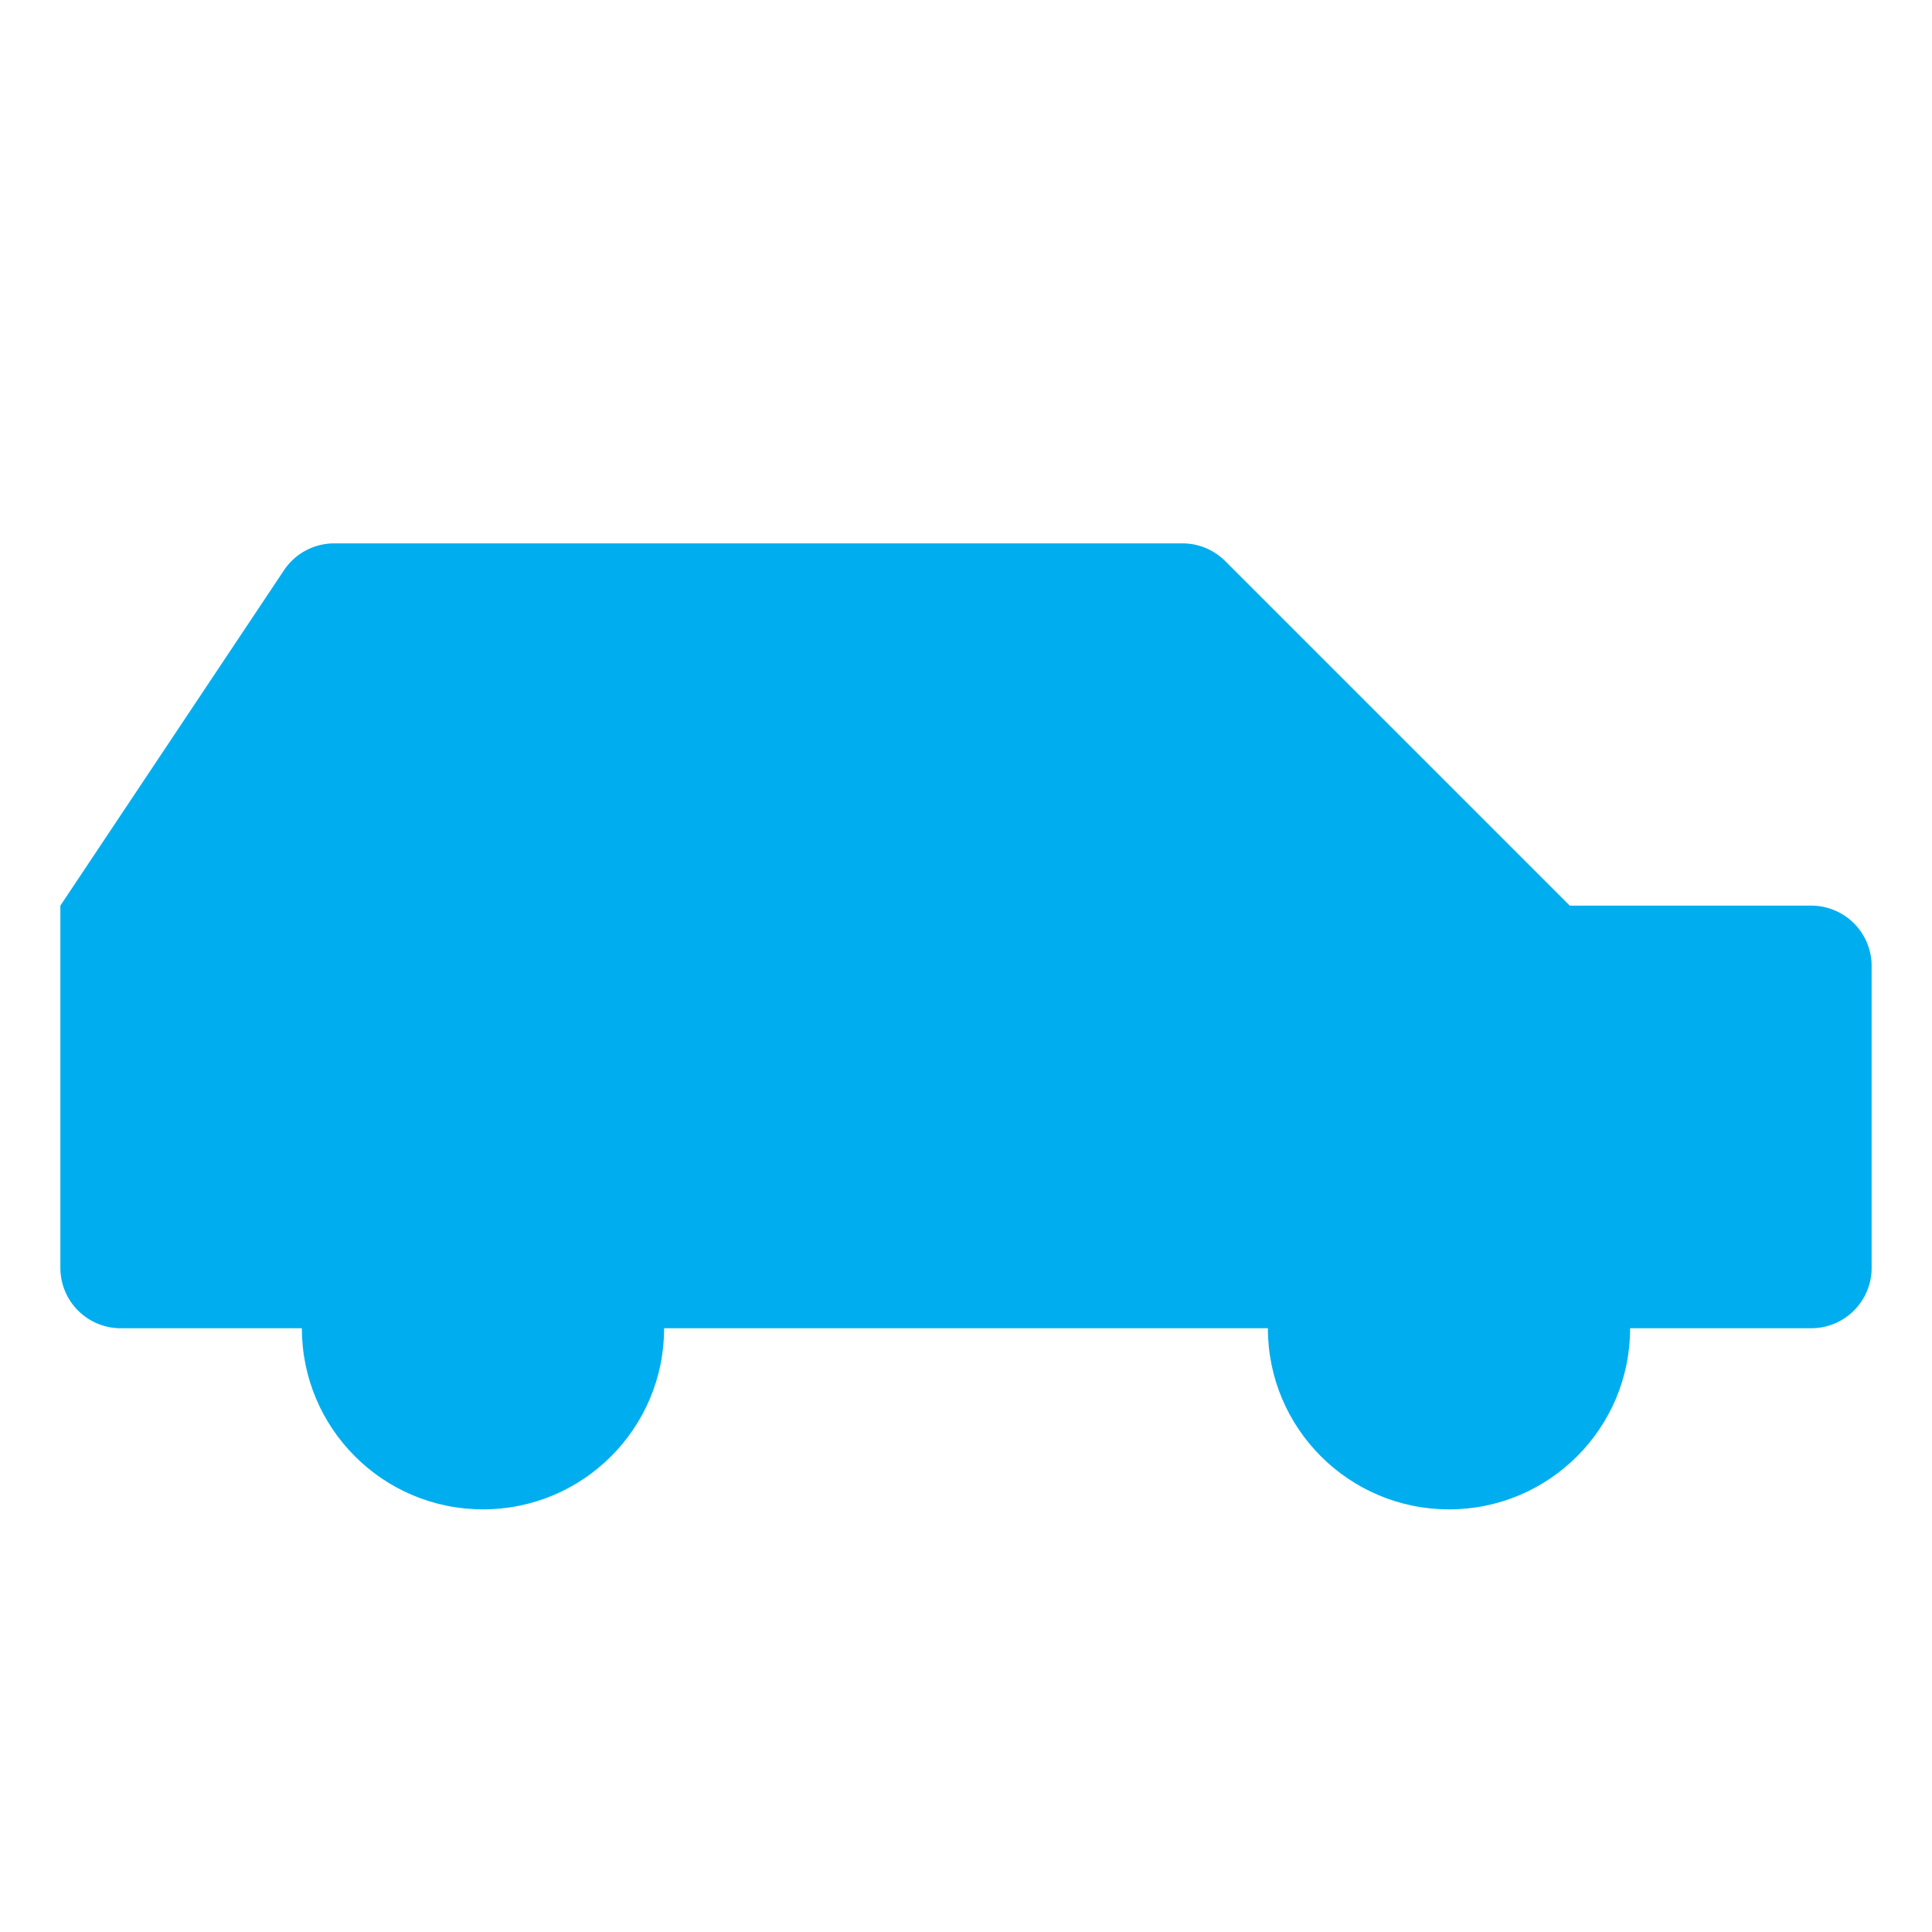 <svg xmlns="http://www.w3.org/2000/svg" viewBox="0 0 256 256" class="c-parking__loader-icon">
    <circle cx="64" cy="176" r="24" fill="#00aeef" stroke-linecap="round" stroke-linejoin="round"
        stroke-width="16" />
    <circle cx="192" cy="176" r="24" fill="#00aeef" stroke-linecap="round" stroke-linejoin="round"
        stroke-width="16" />
    <line x1="88" y1="176" x2="168" y2="176" fill="#00aeef" stroke-linecap="round"
        stroke-linejoin="round" stroke-width="16" />
    <path
        d="M216,176h24a8,8,0,0,0,8-8V128a8,8,0,0,0-8-8H208L162.34,74.34A8,8,0,0,0,156.69,72H44.28a8,8,0,0,0-6.65,3.56L8,120v48a8,8,0,0,0,8,8H40"
        fill="#00aeef" stroke-linecap="round" stroke-linejoin="round" stroke-width="16" />
    <line x1="208" y1="120" x2="8" y2="120" fill="#00aeef" stroke-linecap="round"
        stroke-linejoin="round" stroke-width="16" />
</svg>